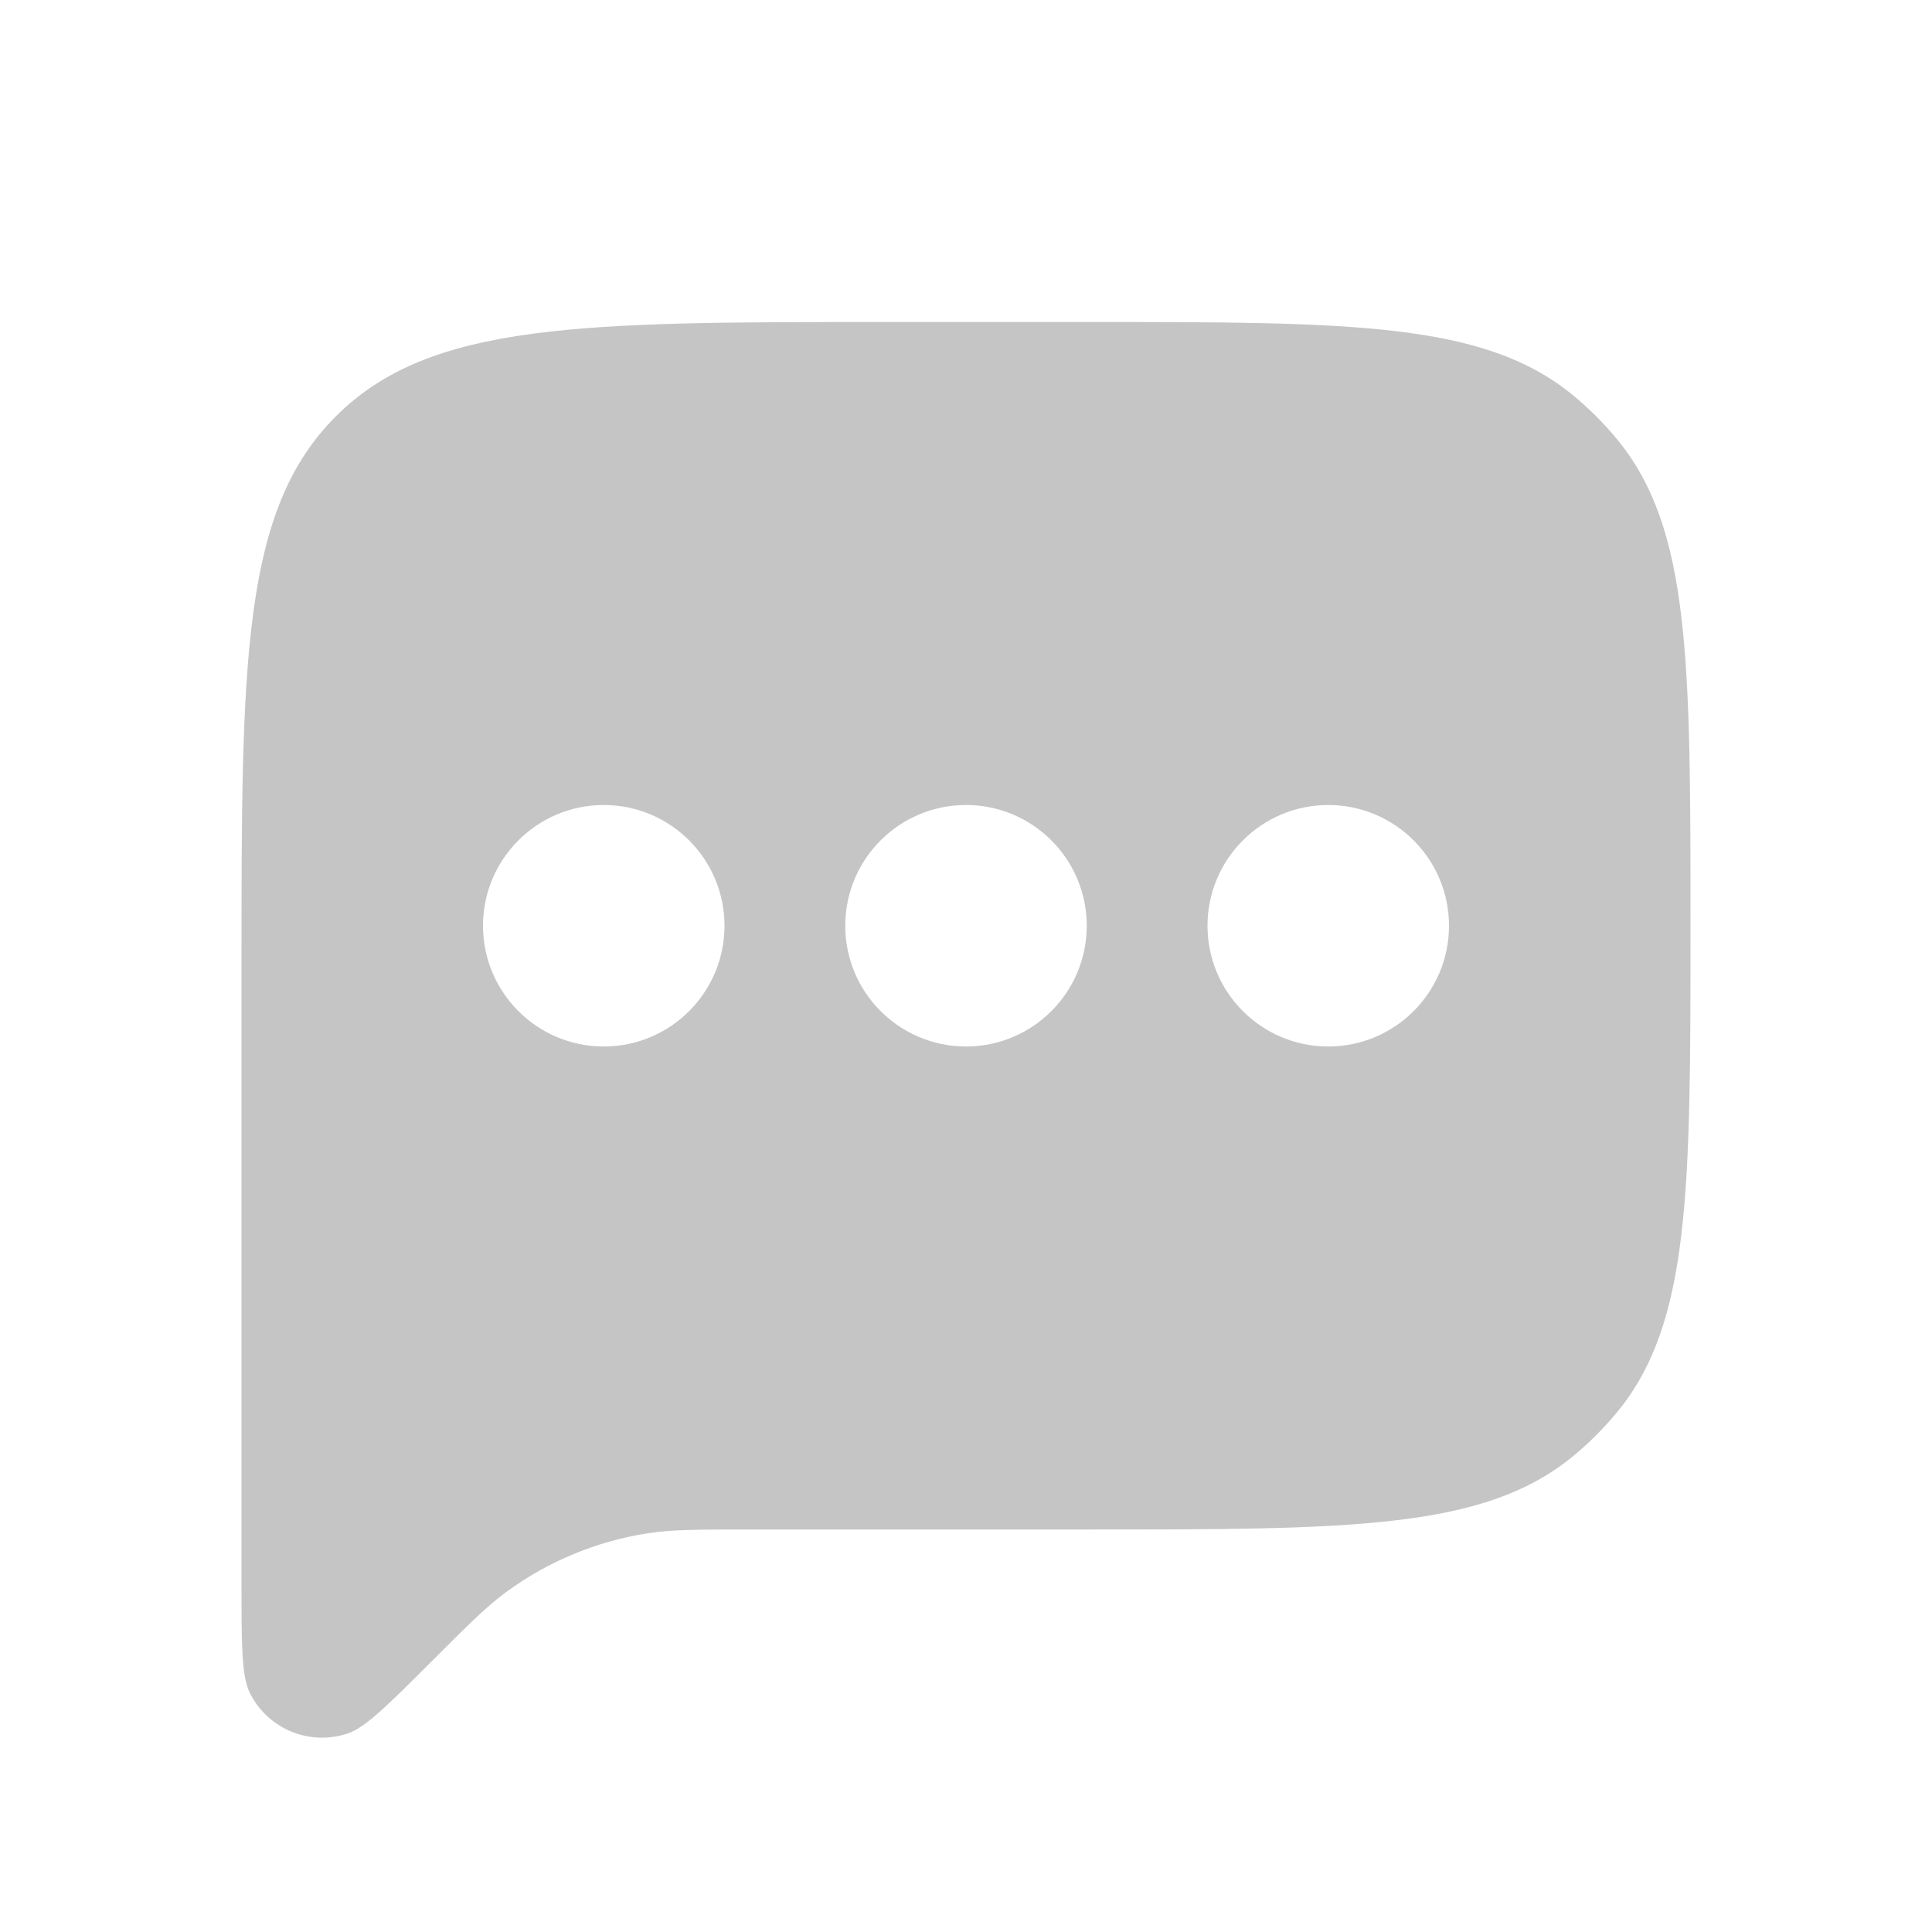 <svg width="24" height="24" viewBox="0 0 24 24" fill="none" xmlns="http://www.w3.org/2000/svg">
<path fill-rule="evenodd" clip-rule="evenodd" d="M4.172 5.172C3 6.343 3 8.229 3 12V19.645C3 20.428 3 20.819 3.103 21.029C3.325 21.478 3.846 21.694 4.321 21.533C4.542 21.458 4.819 21.181 5.372 20.628L5.372 20.628L5.372 20.628C5.821 20.179 6.045 19.955 6.292 19.774C6.811 19.394 7.413 19.145 8.047 19.047C8.35 19 8.668 19 9.302 19H13.5C16.788 19 18.431 19 19.538 18.092C19.74 17.926 19.926 17.74 20.092 17.538C21 16.431 21 14.787 21 11.5C21 8.213 21 6.569 20.092 5.462C19.926 5.26 19.74 5.074 19.538 4.908C18.431 4 16.788 4 13.5 4H11C7.229 4 5.343 4 4.172 5.172ZM7.5 13C8.328 13 9 12.328 9 11.5C9 10.672 8.328 10 7.5 10C6.672 10 6 10.672 6 11.5C6 12.328 6.672 13 7.5 13ZM13.5 11.5C13.5 12.328 12.828 13 12 13C11.172 13 10.5 12.328 10.5 11.5C10.5 10.672 11.172 10 12 10C12.828 10 13.5 10.672 13.5 11.5ZM16.5 13C17.328 13 18 12.328 18 11.5C18 10.672 17.328 10 16.5 10C15.672 10 15 10.672 15 11.5C15 12.328 15.672 13 16.5 13Z" fill="#C5C5C5"/>
</svg>
